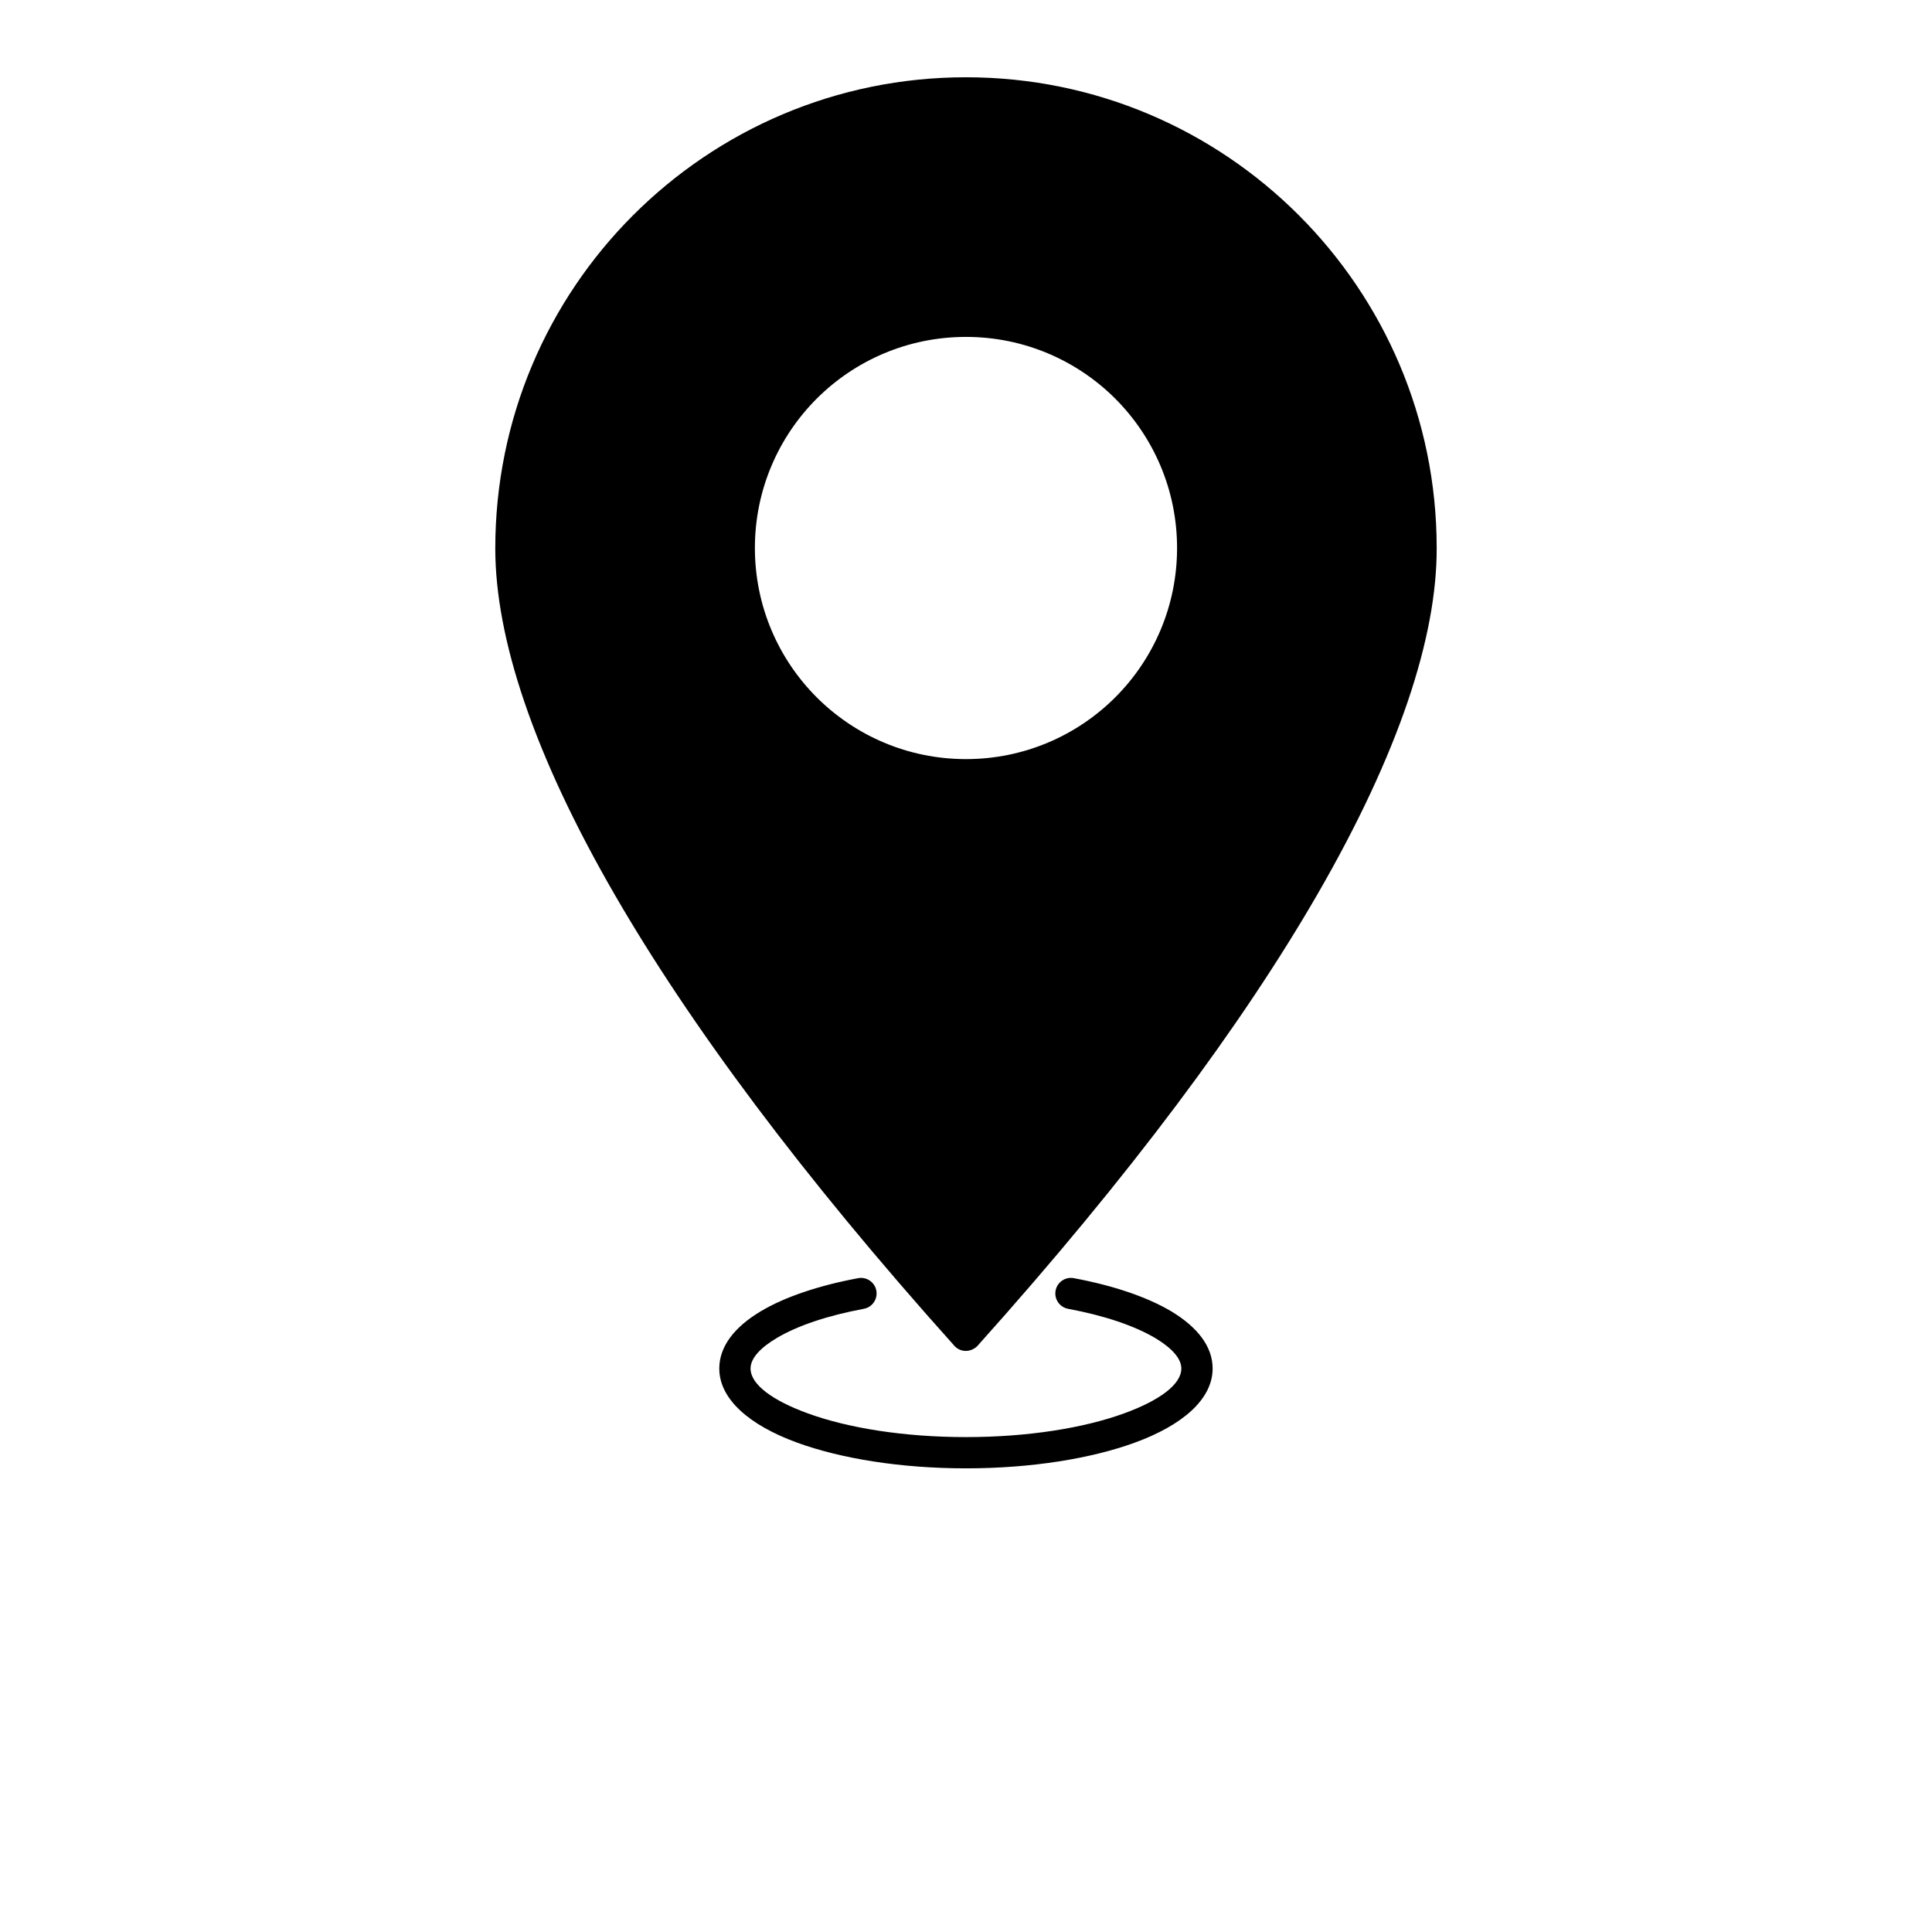 <?xml version="1.0" encoding="UTF-8"?>
<svg width="700pt" height="700pt" version="1.1" viewBox="0 0 700 700" xmlns="http://www.w3.org/2000/svg">
 <path d="m386.99 474.2c-3.062-0.555-5.086-3.504-4.531-6.566 0.551-3.062 3.5-5.094 6.566-4.539 14.445 2.691 26.684 6.859 35.473 12.098 9.504 5.773 14.863 12.773 14.863 20.645 0 11.051-10.809 20.531-28.258 26.879-15.75 5.734-37.371 9.293-61.117 9.293-23.746 0-45.367-3.559-61.117-9.293-17.449-6.352-28.258-15.828-28.258-26.879 0-7.984 5.508-15.066 15.062-20.754 8.594-5.125 20.828-9.293 35.273-11.984 3.07-0.555 6.019 1.477 6.566 4.539 0.555 3.062-1.469 6.012-4.531 6.566-13.117 2.441-24.062 6.125-31.555 10.59-6.012 3.566-9.484 7.375-9.484 11.047 0 5.789 7.949 11.594 20.781 16.266 14.543 5.293 34.785 8.578 57.258 8.578 22.477 0 42.715-3.289 57.258-8.578 12.832-4.668 20.781-10.477 20.781-16.266 0-3.598-3.348-7.34-9.312-10.953-7.664-4.559-18.613-8.242-31.727-10.684zm90.305-150.11c-27.137 46.953-67.703 101.75-123.32 163.75-2.539 2.297-6.113 2.09-8.184-0.227-55.402-61.785-95.965-116.57-123.11-163.53-29.375-50.832-43.191-92.852-43.23-125.25-0.02-47.344 19.07-89.965 49.926-120.84 30.914-30.91 73.551-49.996 120.61-49.996 47.055 0 89.684 19.082 120.56 49.945 30.902 30.914 49.992 73.543 49.992 120.61 0.113 32.199-13.699 74.41-43.242 125.54zm-181.4-179.64c-13.824 13.844-22.383 32.973-22.383 54.098s8.559 40.262 22.383 54.098c13.836 13.824 32.965 22.391 54.098 22.391 21.125 0 40.262-8.566 54.098-22.391 13.824-13.836 22.383-32.973 22.383-54.098s-8.559-40.254-22.383-54.098c-13.836-13.824-32.973-22.383-54.098-22.383-21.133 0-40.262 8.559-54.098 22.383z"/>
</svg>
